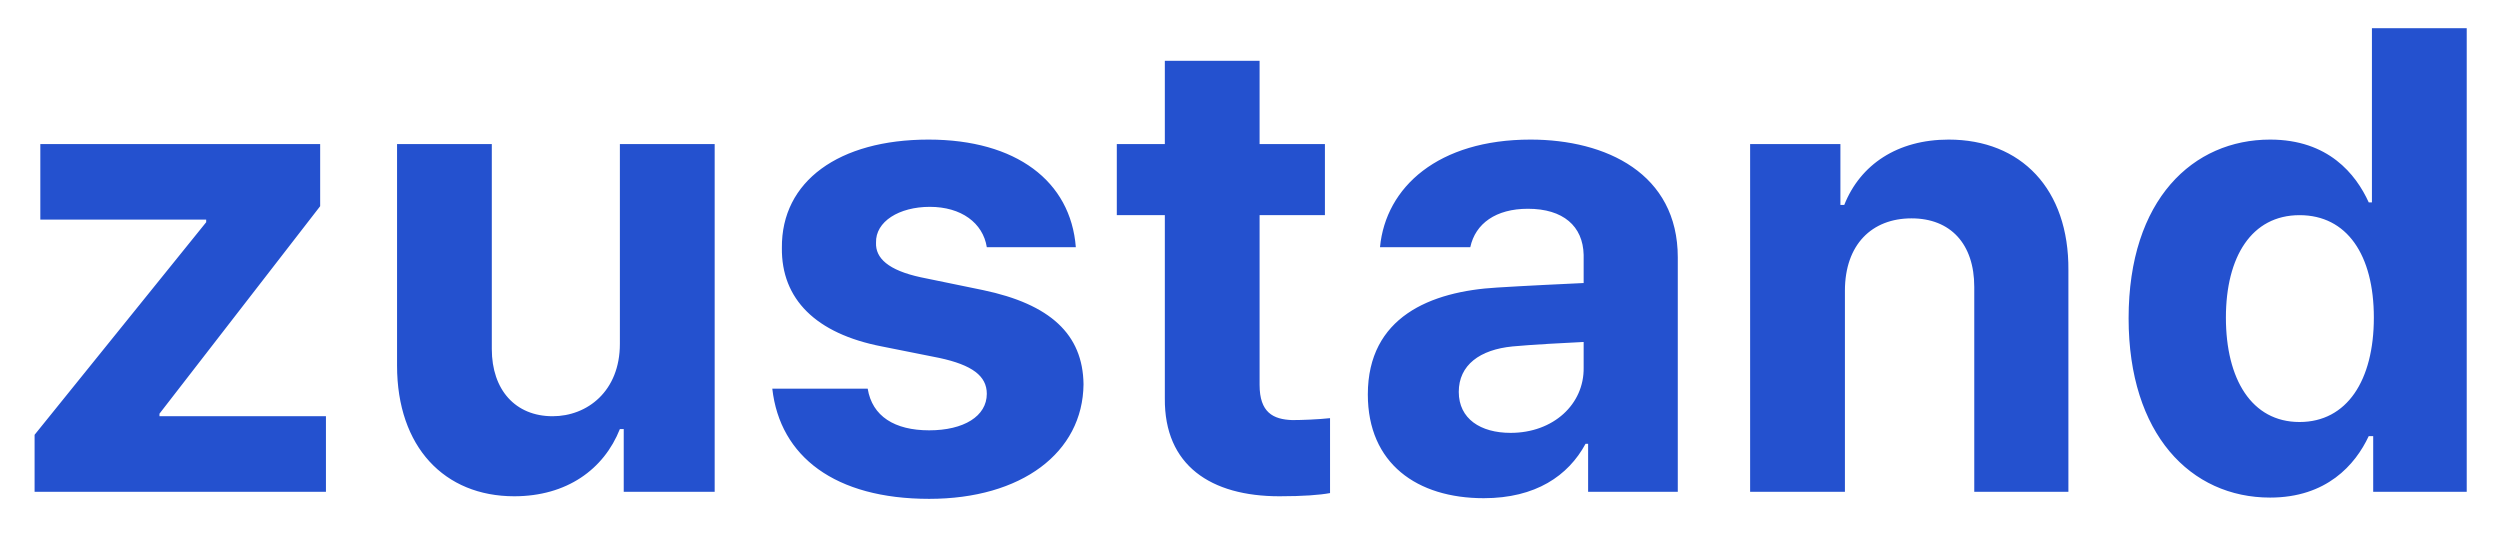 <svg width="61" height="13" viewBox="0 0 61 13" fill="none" xmlns="http://www.w3.org/2000/svg">
<path d="M0.844 12V10.609L5.031 5.422V5.359H0.984V3.516H7.812V5.031L3.891 10.094V10.156H7.953V12H0.844ZM15.125 8.391V3.516H17.438V12H15.219V10.469H15.125C14.734 11.453 13.828 12.109 12.547 12.109C10.844 12.109 9.688 10.906 9.688 8.922V3.516H12V8.516C12 9.516 12.578 10.156 13.484 10.156C14.328 10.156 15.125 9.547 15.125 8.391ZM24.078 6.031C23.984 5.438 23.453 5.047 22.688 5.047C21.938 5.047 21.359 5.406 21.375 5.922C21.359 6.297 21.672 6.594 22.469 6.766L23.984 7.078C25.625 7.422 26.422 8.156 26.438 9.375C26.422 11.047 24.922 12.172 22.672 12.172C20.375 12.172 19.031 11.141 18.844 9.484H21.172C21.281 10.156 21.828 10.5 22.672 10.5C23.516 10.5 24.078 10.156 24.078 9.609C24.078 9.172 23.719 8.906 22.922 8.734L21.516 8.453C19.906 8.141 19.062 7.297 19.078 6.047C19.062 4.422 20.469 3.406 22.656 3.406C24.797 3.406 26.125 4.422 26.25 6.031H24.078ZM32.328 3.516V5.25H30.734V9.391C30.734 10.062 31.062 10.234 31.531 10.25C31.766 10.25 32.172 10.234 32.453 10.203V12.031C32.203 12.078 31.797 12.109 31.219 12.109C29.547 12.109 28.406 11.359 28.422 9.719V5.25H27.25V3.516H28.422V1.484H30.734V3.516H32.328ZM33.375 9.625C33.375 7.734 34.906 7.109 36.531 7.016C37.141 6.977 38.281 6.922 38.641 6.906V6.219C38.625 5.516 38.141 5.094 37.281 5.094C36.5 5.094 36 5.453 35.875 6.031H33.672C33.812 4.562 35.094 3.406 37.344 3.406C39.188 3.406 40.938 4.234 40.938 6.281V12H38.75V10.828H38.688C38.266 11.609 37.469 12.156 36.203 12.156C34.578 12.156 33.375 11.312 33.375 9.625ZM35.594 9.562C35.594 10.219 36.125 10.562 36.859 10.562C37.906 10.562 38.656 9.859 38.641 8.969V8.344C38.289 8.359 37.305 8.414 36.906 8.453C36.109 8.531 35.594 8.906 35.594 9.562ZM45.016 7.094V12H42.703V3.516H44.906V5H45C45.391 4.016 46.297 3.406 47.547 3.406C49.312 3.406 50.484 4.609 50.469 6.594V12H48.172V7C48.172 5.953 47.594 5.328 46.641 5.328C45.672 5.328 45.016 5.969 45.016 7.094ZM55.391 12.141C53.453 12.141 51.938 10.594 51.938 7.766C51.938 4.859 53.516 3.406 55.391 3.406C56.812 3.406 57.484 4.25 57.797 4.938H57.875V0.688H60.188V12H57.906V10.641H57.797C57.469 11.344 56.766 12.141 55.391 12.141ZM56.109 10.297C57.266 10.297 57.922 9.281 57.922 7.75C57.922 6.219 57.266 5.25 56.109 5.25C54.938 5.25 54.312 6.266 54.312 7.75C54.312 9.25 54.938 10.297 56.109 10.297Z" fill="#2451CF"/>
</svg>
